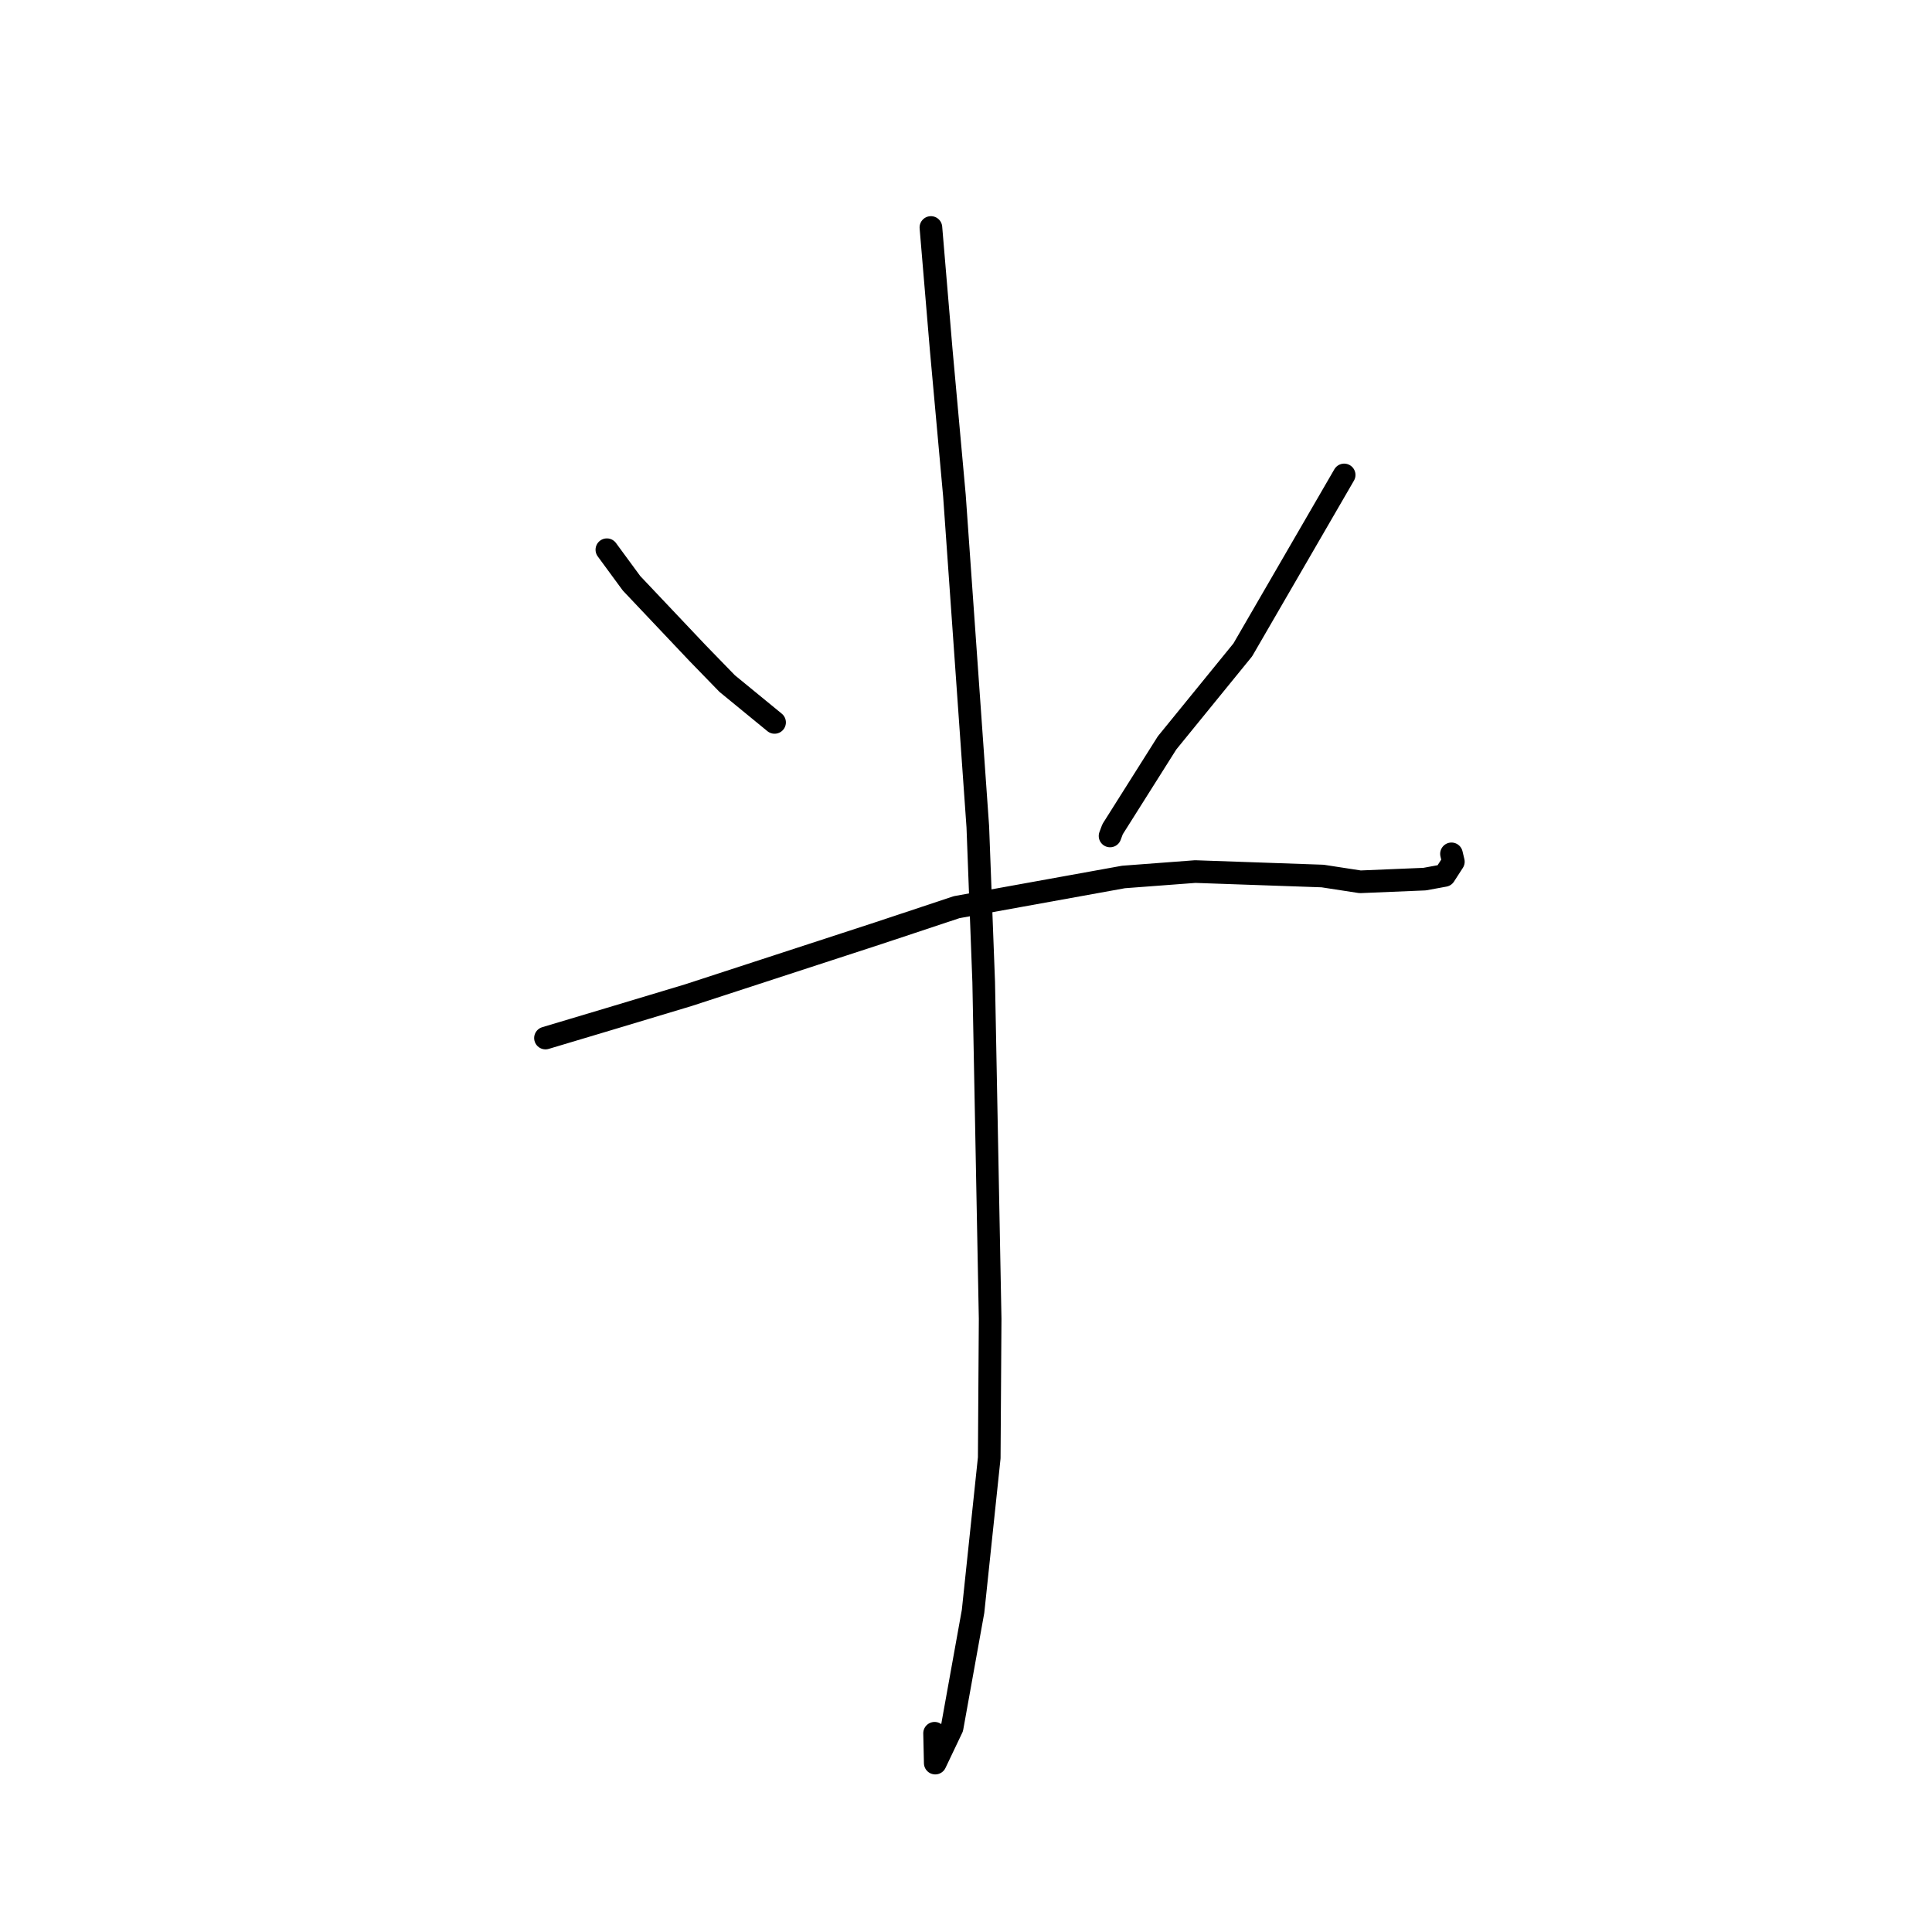 <?xml version="1.0" standalone="no"?>
    <svg width="256" height="256" xmlns="http://www.w3.org/2000/svg" version="1.1">
    <polyline stroke="black" stroke-width="3" stroke-linecap="round" fill="transparent" stroke-linejoin="round" points="80.413 72.84 83.677 77.285 92.421 86.529 96.353 90.576 102.151 95.326 102.635 95.723 " />
        <polyline stroke="black" stroke-width="3" stroke-linecap="round" fill="transparent" stroke-linejoin="round" points="178.108 62.933 164.674 86.114 154.641 98.438 147.424 109.873 147.088 110.769 " />
        <polyline stroke="black" stroke-width="3" stroke-linecap="round" fill="transparent" stroke-linejoin="round" points="72.278 137.546 80.656 135.04 91.206 131.867 116.401 123.648 126.762 120.204 148.868 116.205 158.377 115.488 175.248 116.078 180.228 116.844 188.773 116.487 191.399 116.004 192.577 114.181 192.389 113.39 192.329 113.14 " />
        <polyline stroke="black" stroke-width="3" stroke-linecap="round" fill="transparent" stroke-linejoin="round" points="123.35 30.143 124.707 46.266 126.468 65.682 129.565 109.558 130.345 130.124 131.199 174.769 131.079 193.174 128.936 213.51 126.154 228.944 123.926 233.619 123.837 229.666 " />
        </svg>